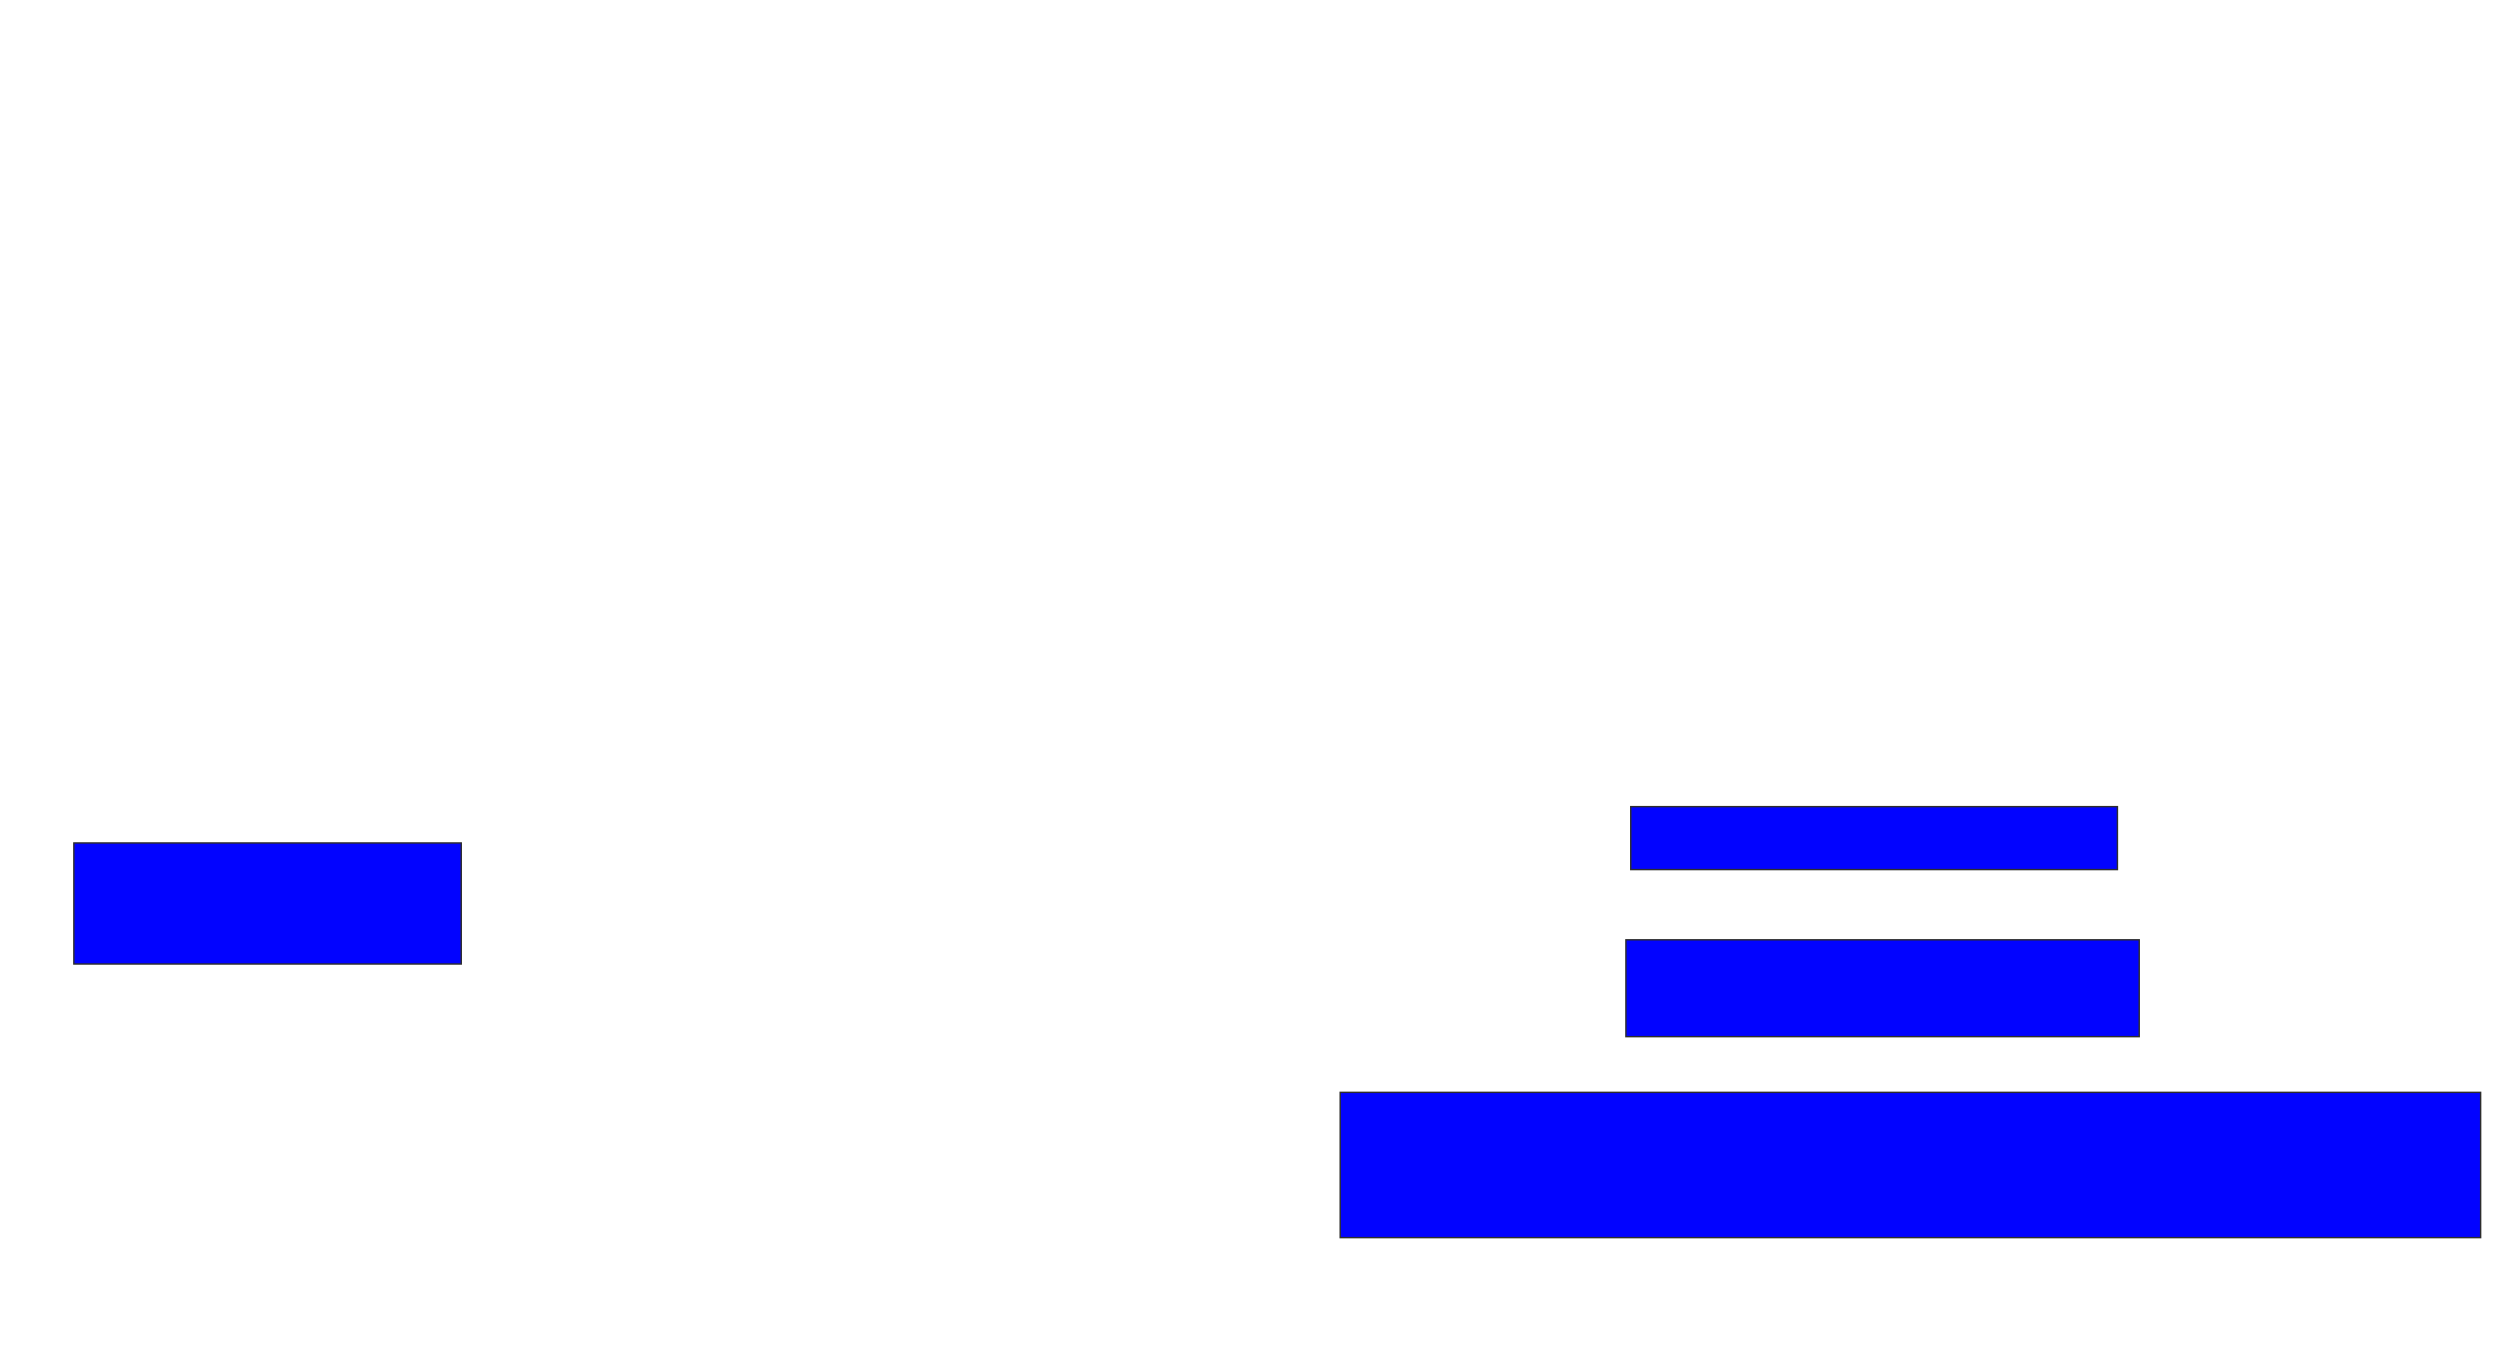 <svg xmlns="http://www.w3.org/2000/svg" width="1750" height="954">
 <!-- Created with Image Occlusion Enhanced -->
 <g>
  <title>Labels</title>
 </g>
 <g>
  <title>Masks</title>
  <rect id="ed308a4f7de547a3867cf0c75914ca0b-ao-1" height="84.746" width="271.186" y="590.068" x="51.695" stroke="#2D2D2D" fill="#0203ff"/>
  <rect id="ed308a4f7de547a3867cf0c75914ca0b-ao-2" height="44.068" width="340.678" y="564.644" x="1141.525" stroke="#2D2D2D" fill="#0203ff"/>
  <rect id="ed308a4f7de547a3867cf0c75914ca0b-ao-3" height="67.797" width="359.322" y="657.864" x="1138.136" stroke="#2D2D2D" fill="#0203ff"/>
  <rect id="ed308a4f7de547a3867cf0c75914ca0b-ao-4" height="101.695" width="798.305" y="764.644" x="938.136" stroke="#2D2D2D" fill="#0203ff"/>
 </g>
</svg>